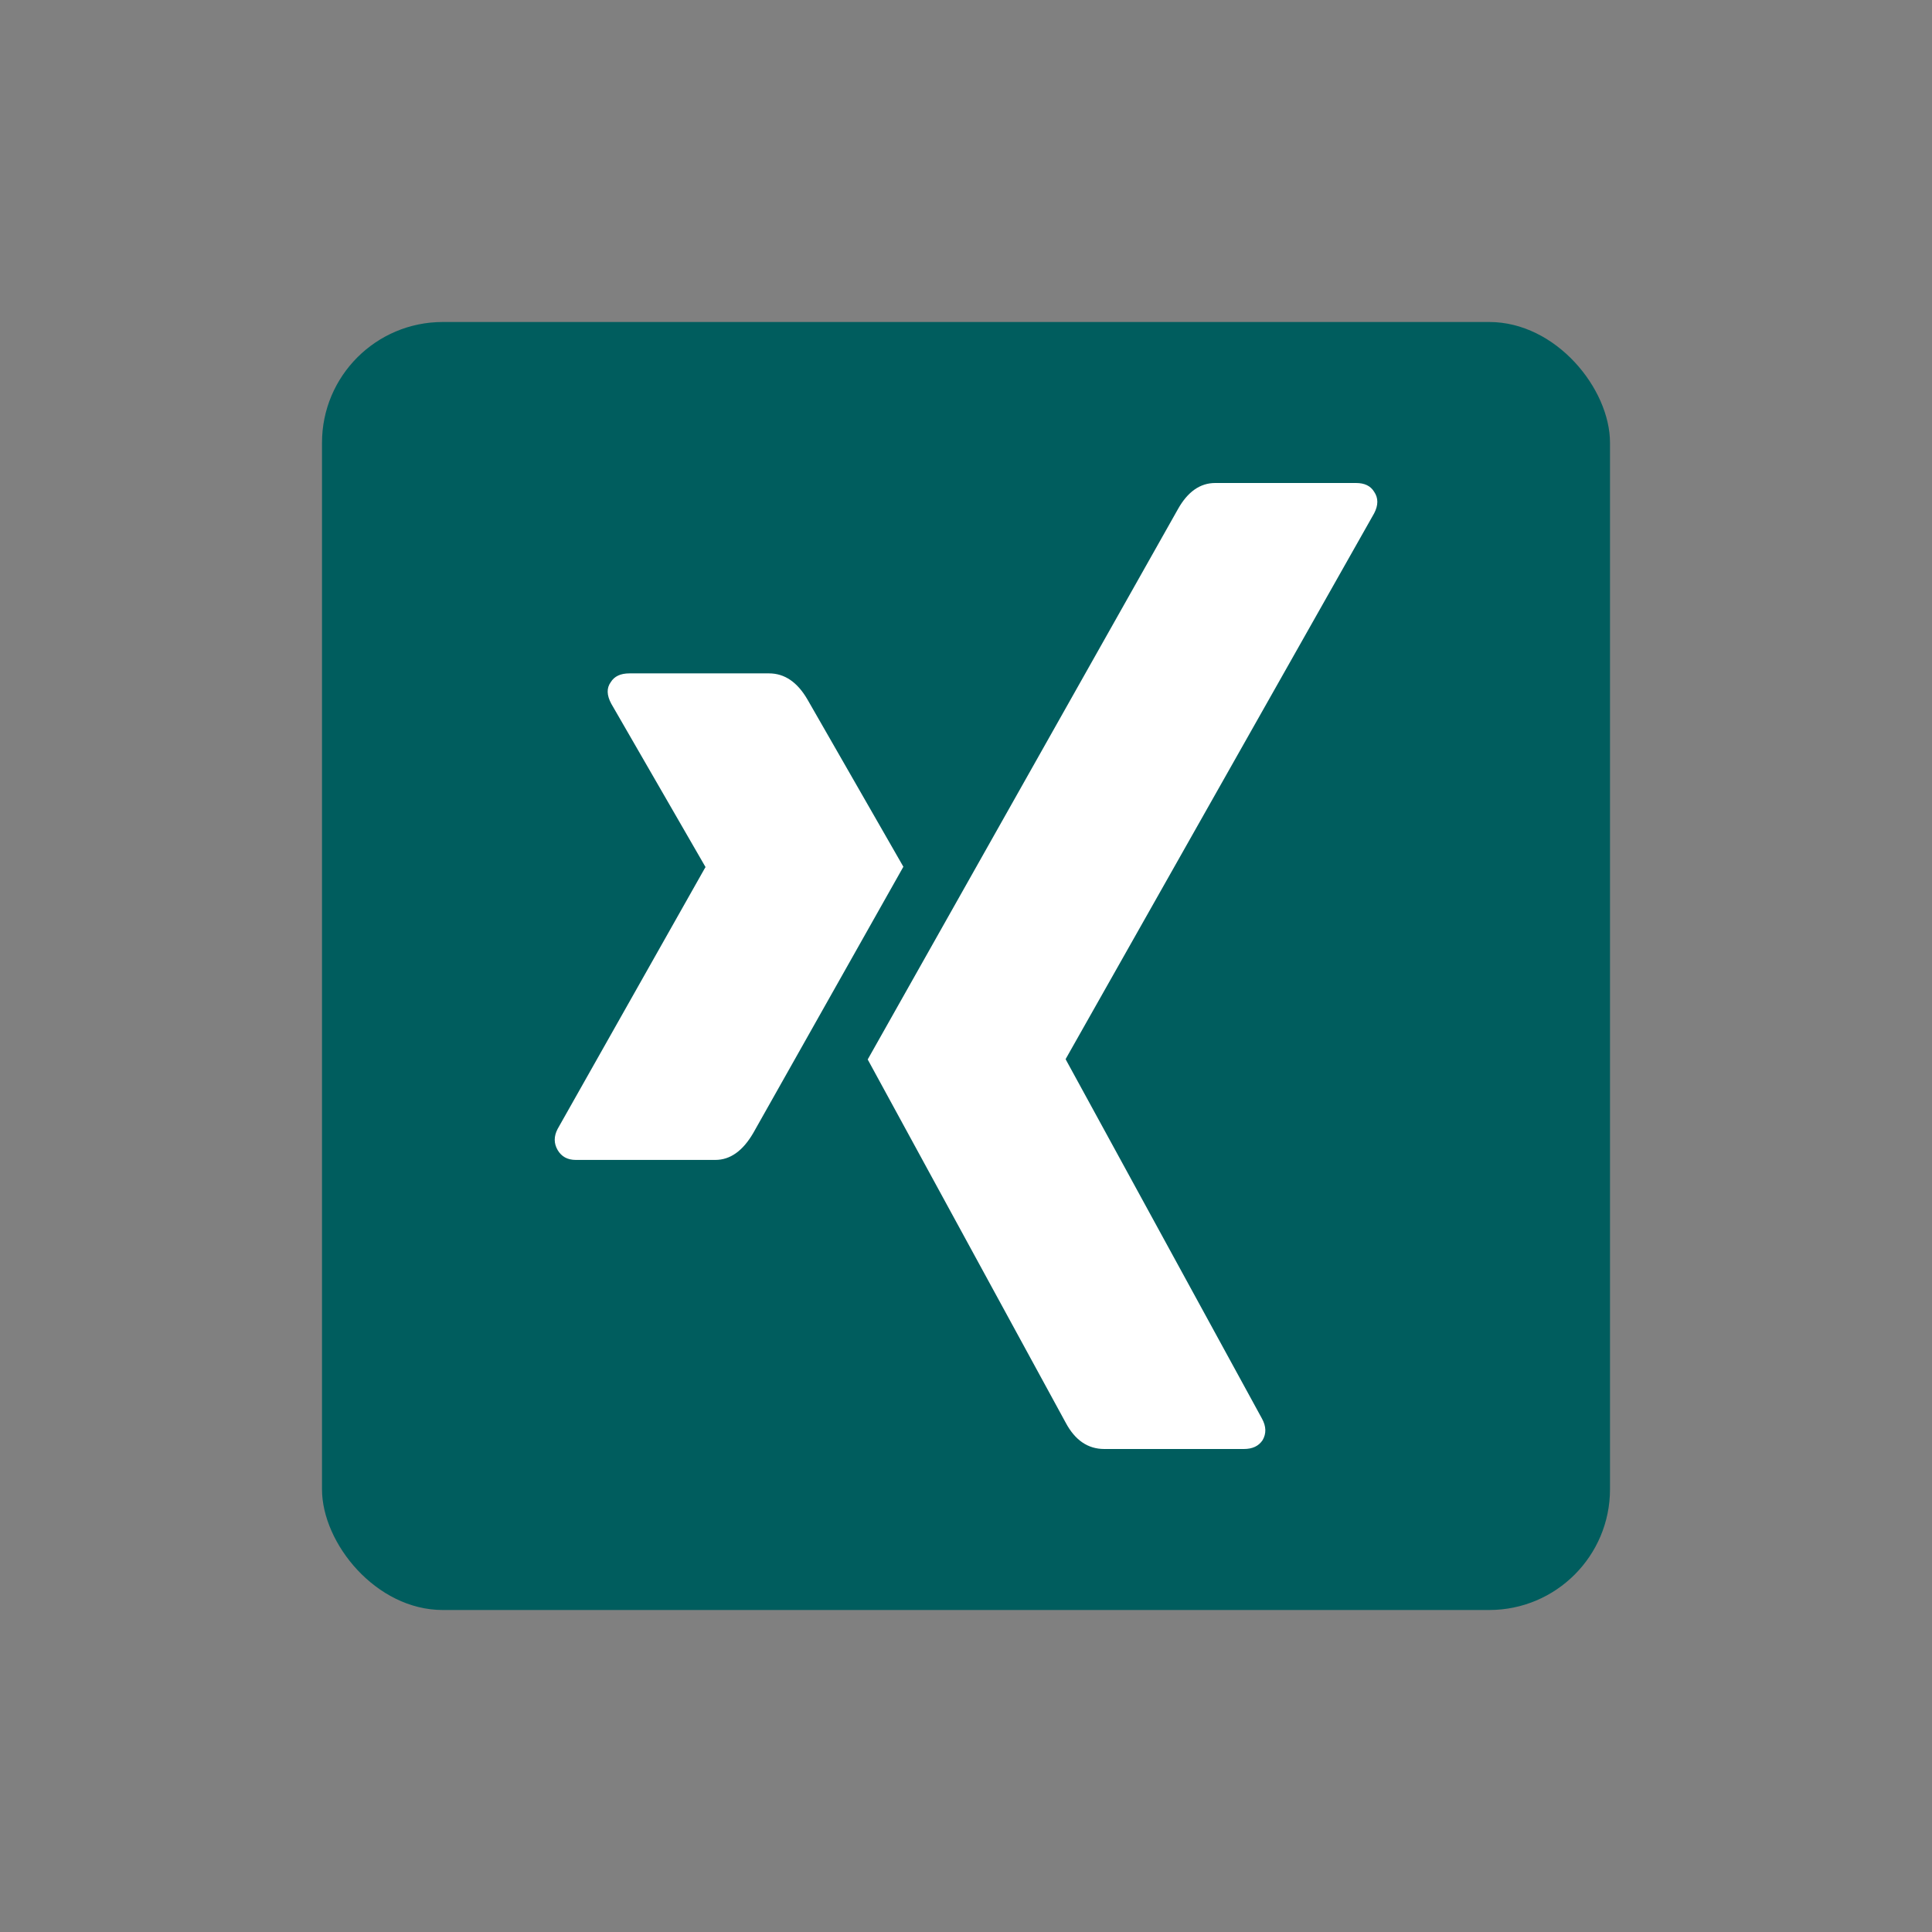 <svg width="24" height="24" viewBox="0 0 24 24" fill="none" xmlns="http://www.w3.org/2000/svg">
<rect x="0" y="0" width="24" height="24" fill="#808080" stroke="none"/>
<rect x="4" y="4" width="16" height="16" rx="1.5" fill="#005D5E"/>
<path d="M10.032 8.692C9.906 8.474 9.747 8.365 9.553 8.365H7.819C7.708 8.365 7.631 8.402 7.587 8.474C7.534 8.547 7.536 8.636 7.594 8.743L8.762 10.767C8.767 10.772 8.767 10.774 8.762 10.774L6.927 14.024C6.879 14.116 6.879 14.203 6.927 14.286C6.975 14.368 7.05 14.409 7.152 14.409H8.886C9.07 14.409 9.227 14.298 9.357 14.075C10.552 11.957 11.174 10.854 11.222 10.767L10.032 8.692Z" fill="white"/>
<path d="M17.07 6.377C17.123 6.276 17.123 6.186 17.07 6.109C17.026 6.036 16.951 6 16.845 6H15.096C14.908 6 14.753 6.109 14.632 6.326C12.15 10.728 10.866 13.006 10.779 13.161L13.239 17.674C13.355 17.891 13.514 18 13.718 18H15.452C15.558 18 15.635 17.964 15.684 17.891C15.732 17.809 15.73 17.72 15.677 17.623L13.239 13.161V13.154L17.07 6.377Z" fill="white"/>
</svg>
